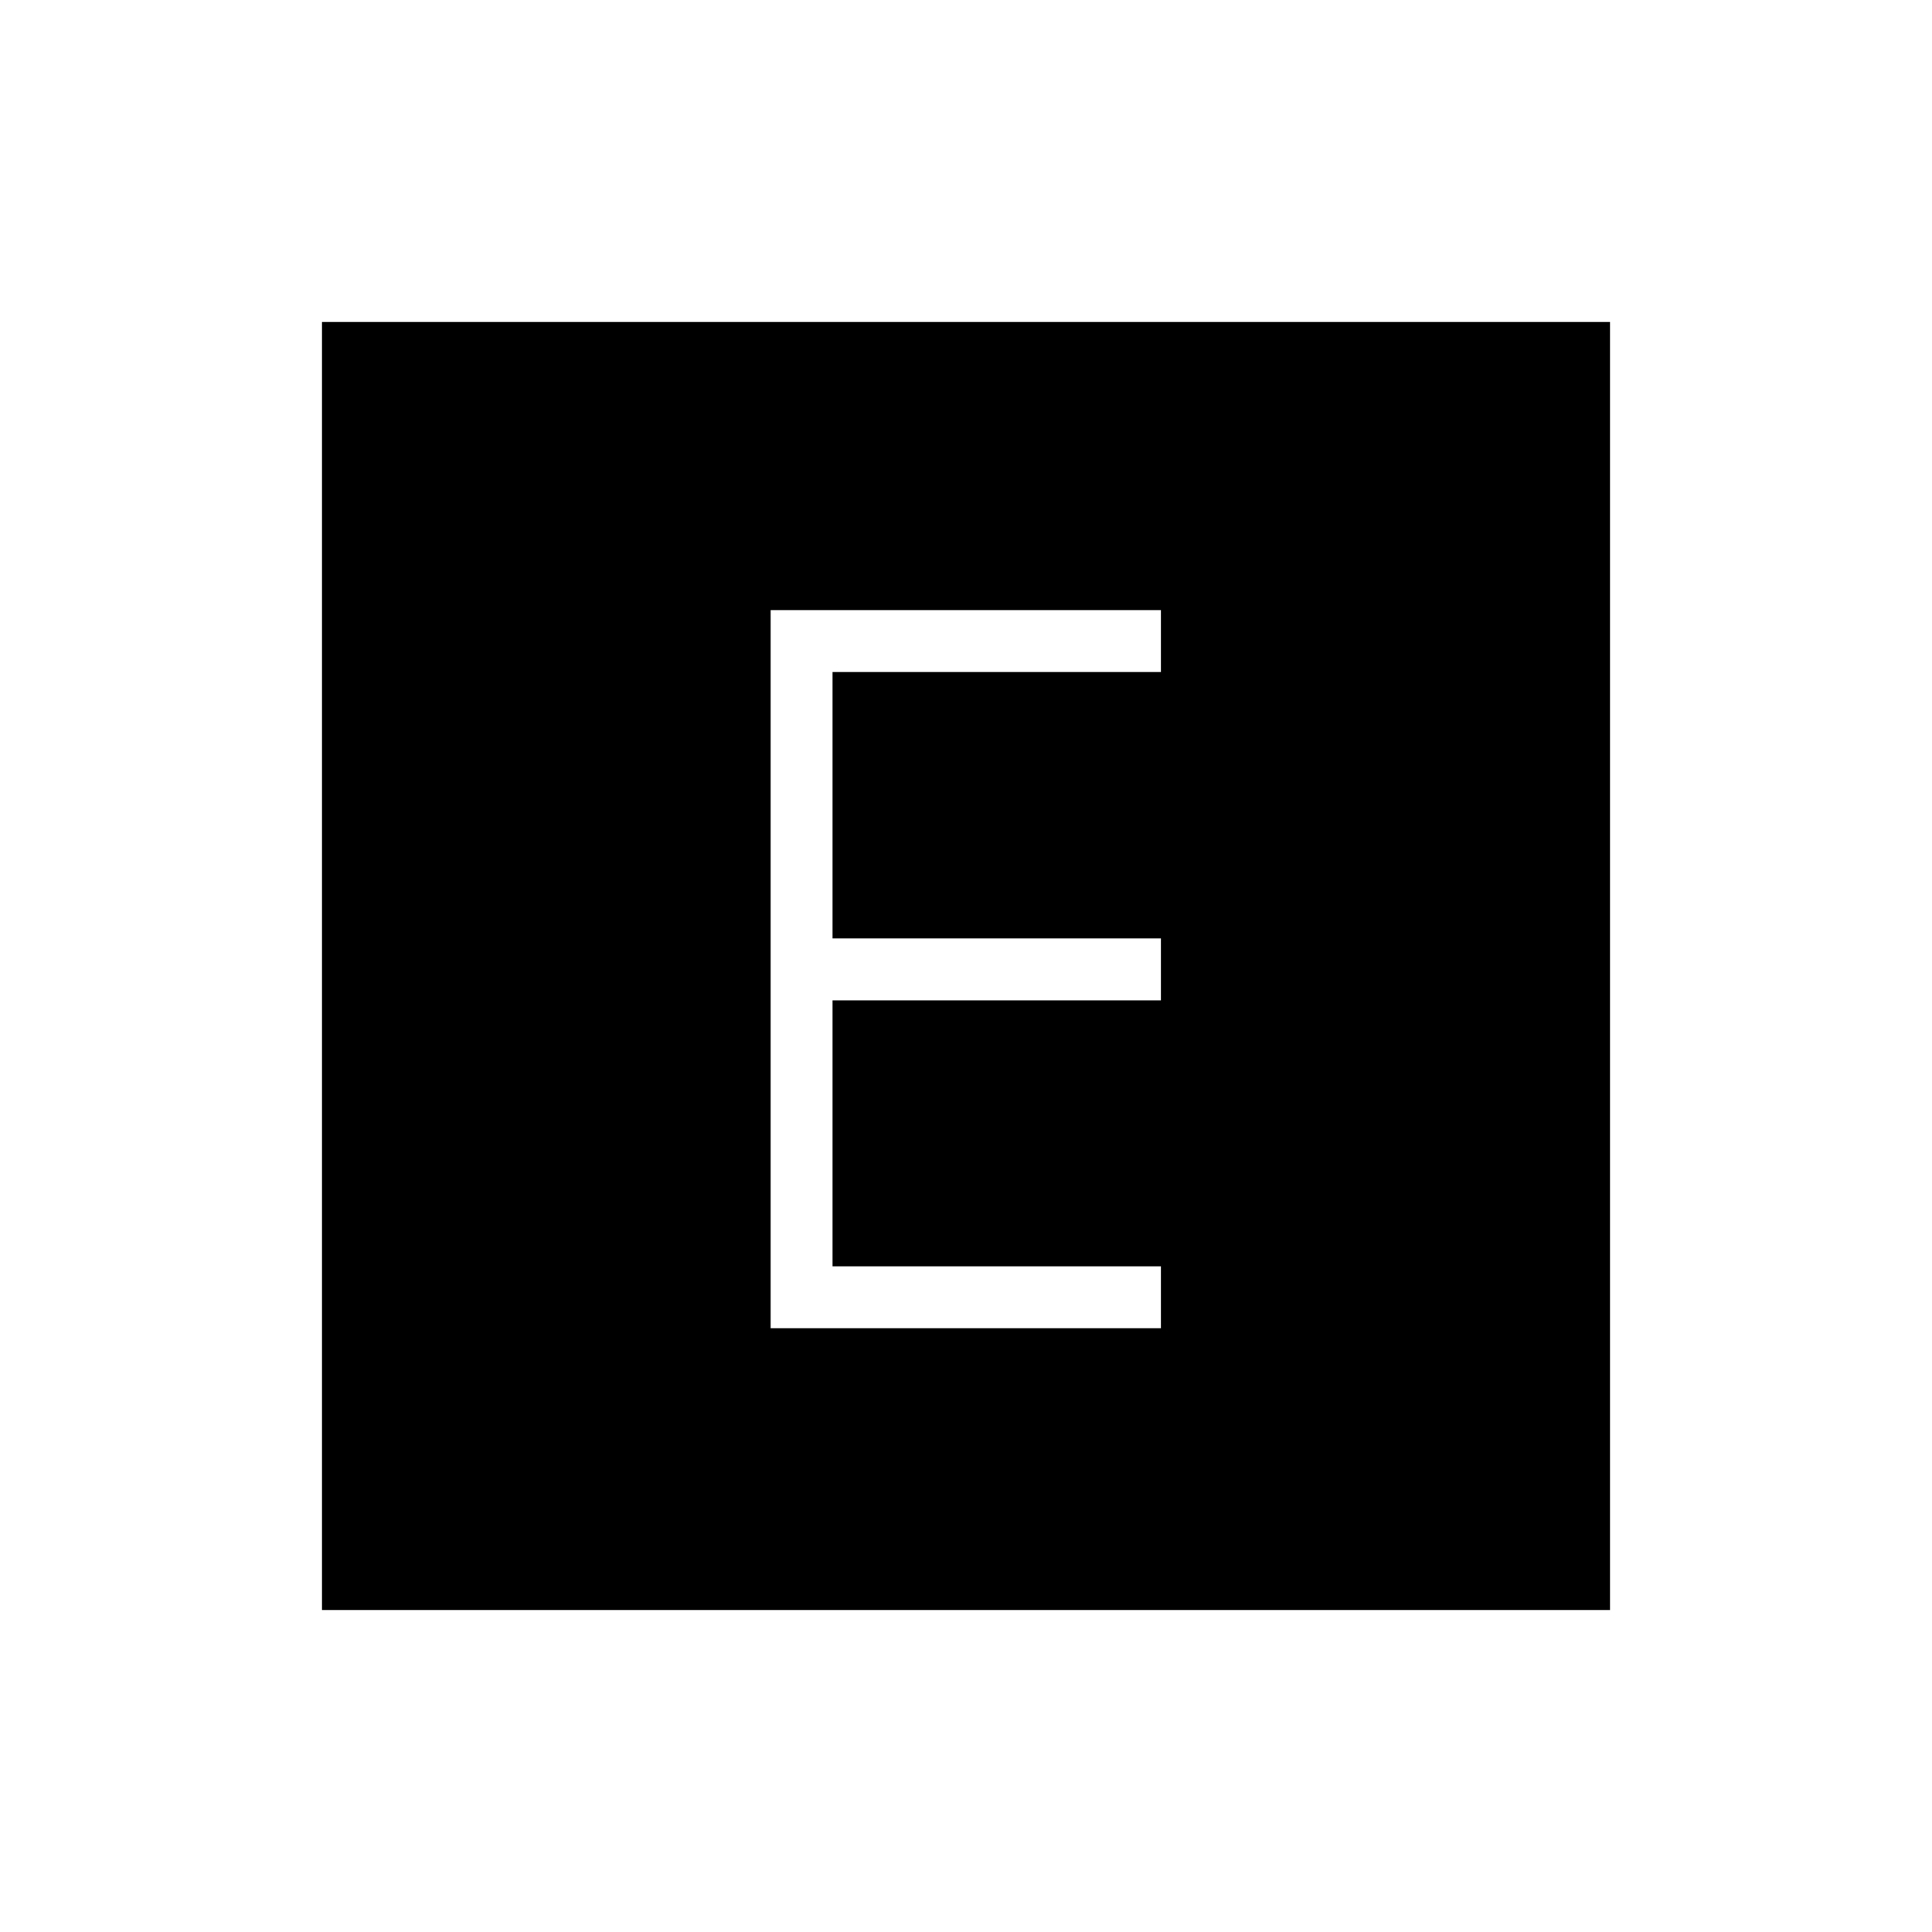 <svg xmlns="http://www.w3.org/2000/svg" width="48" height="48" viewBox="0 -960 960 960"><path d="M382.923-300h193.923v-30.769H413.692v-132.154h163.154v-30.769H413.692v-132.385h163.154v-30.769H382.923V-300ZM160-160v-640h640v640H160Z"/></svg>